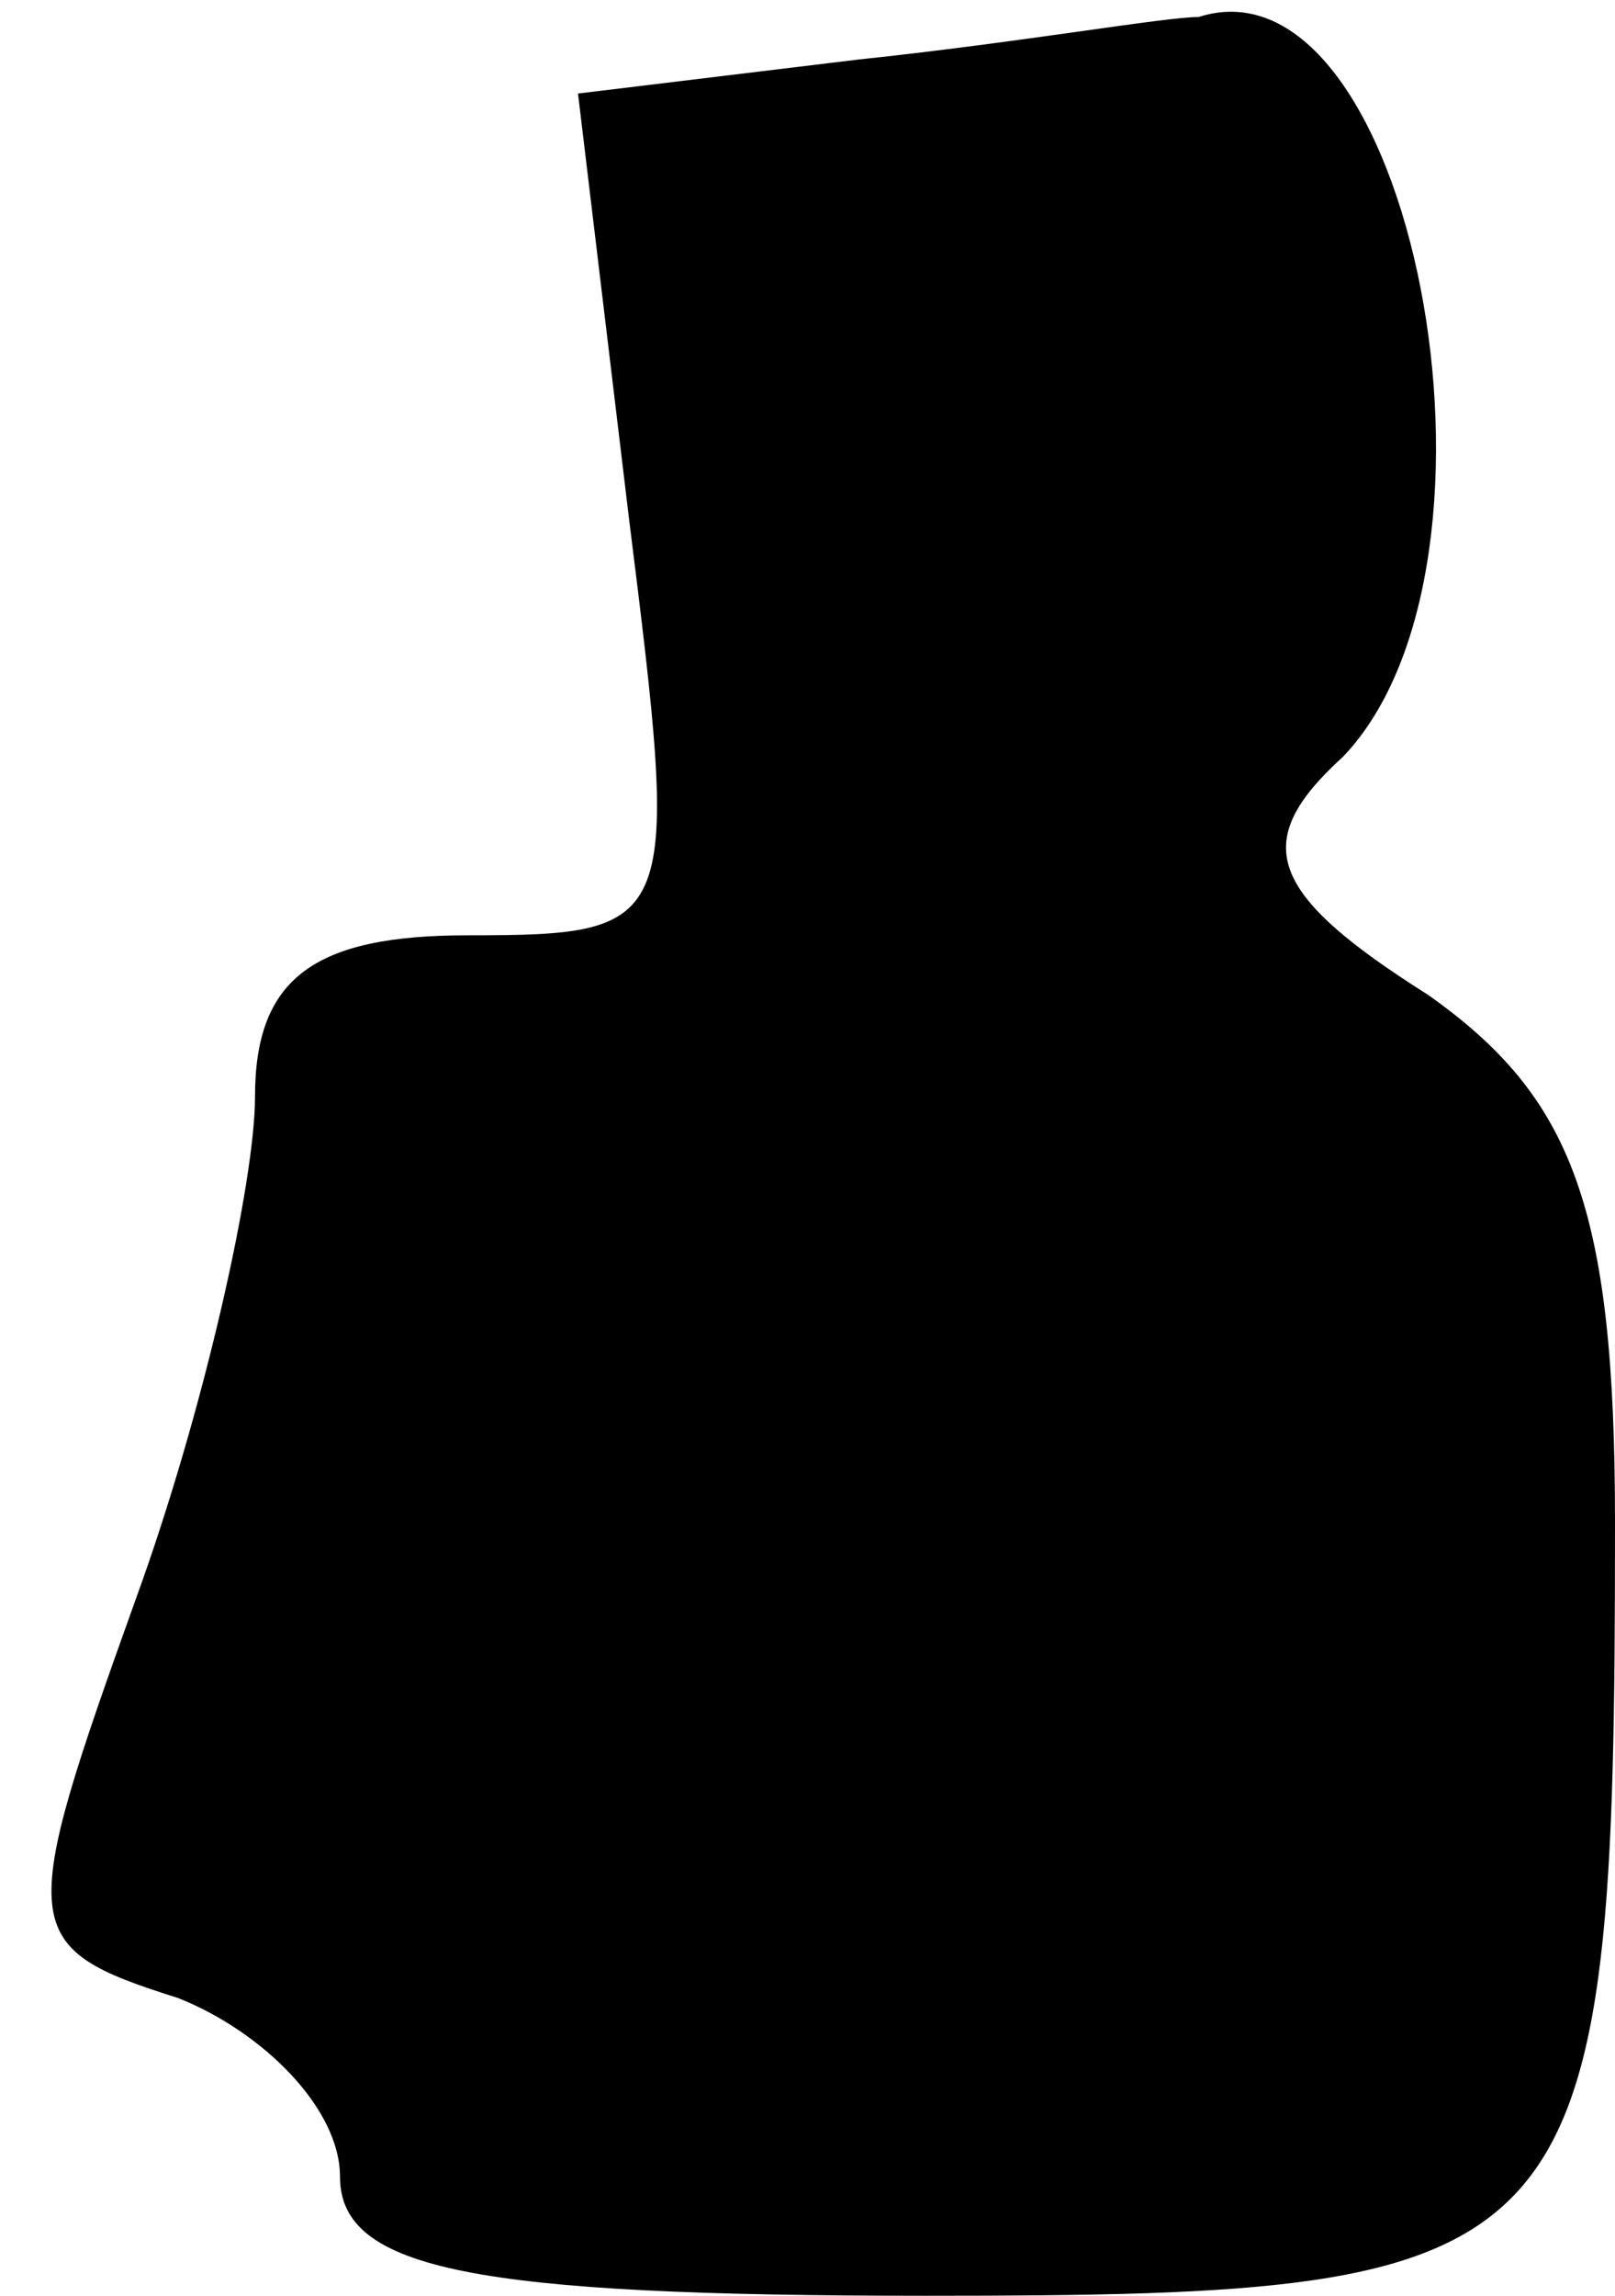 <?xml version="1.0" standalone="no"?>
<!DOCTYPE svg PUBLIC "-//W3C//DTD SVG 20010904//EN"
 "http://www.w3.org/TR/2001/REC-SVG-20010904/DTD/svg10.dtd">
<svg version="1.0" xmlns="http://www.w3.org/2000/svg"
 width="19pt" height="27pt" viewBox="0 0 19 27"
 preserveAspectRatio="xMidYMid meet">
<g transform="translate(0,27) scale(0.1,-0.1)"
fill="#000000" stroke="none">
<path fill="#000000" stroke="none" d="M101 263 l-33 -4 6 -50 c6 -48 6 -49
-19 -49 -18 0 -25 -5 -25 -19 0 -10 -6 -37 -14 -59 -14 -39 -14 -41 5 -47 10
-4 19 -13 19 -21 0 -11 16 -14 69 -14 78 0 81 3 81 91 0 37 -5 50 -22 62 -19
12 -21 18 -10 28 22 23 8 95 -17 87 -4 0 -21 -3 -40 -5z"/>
</g>
</svg>
